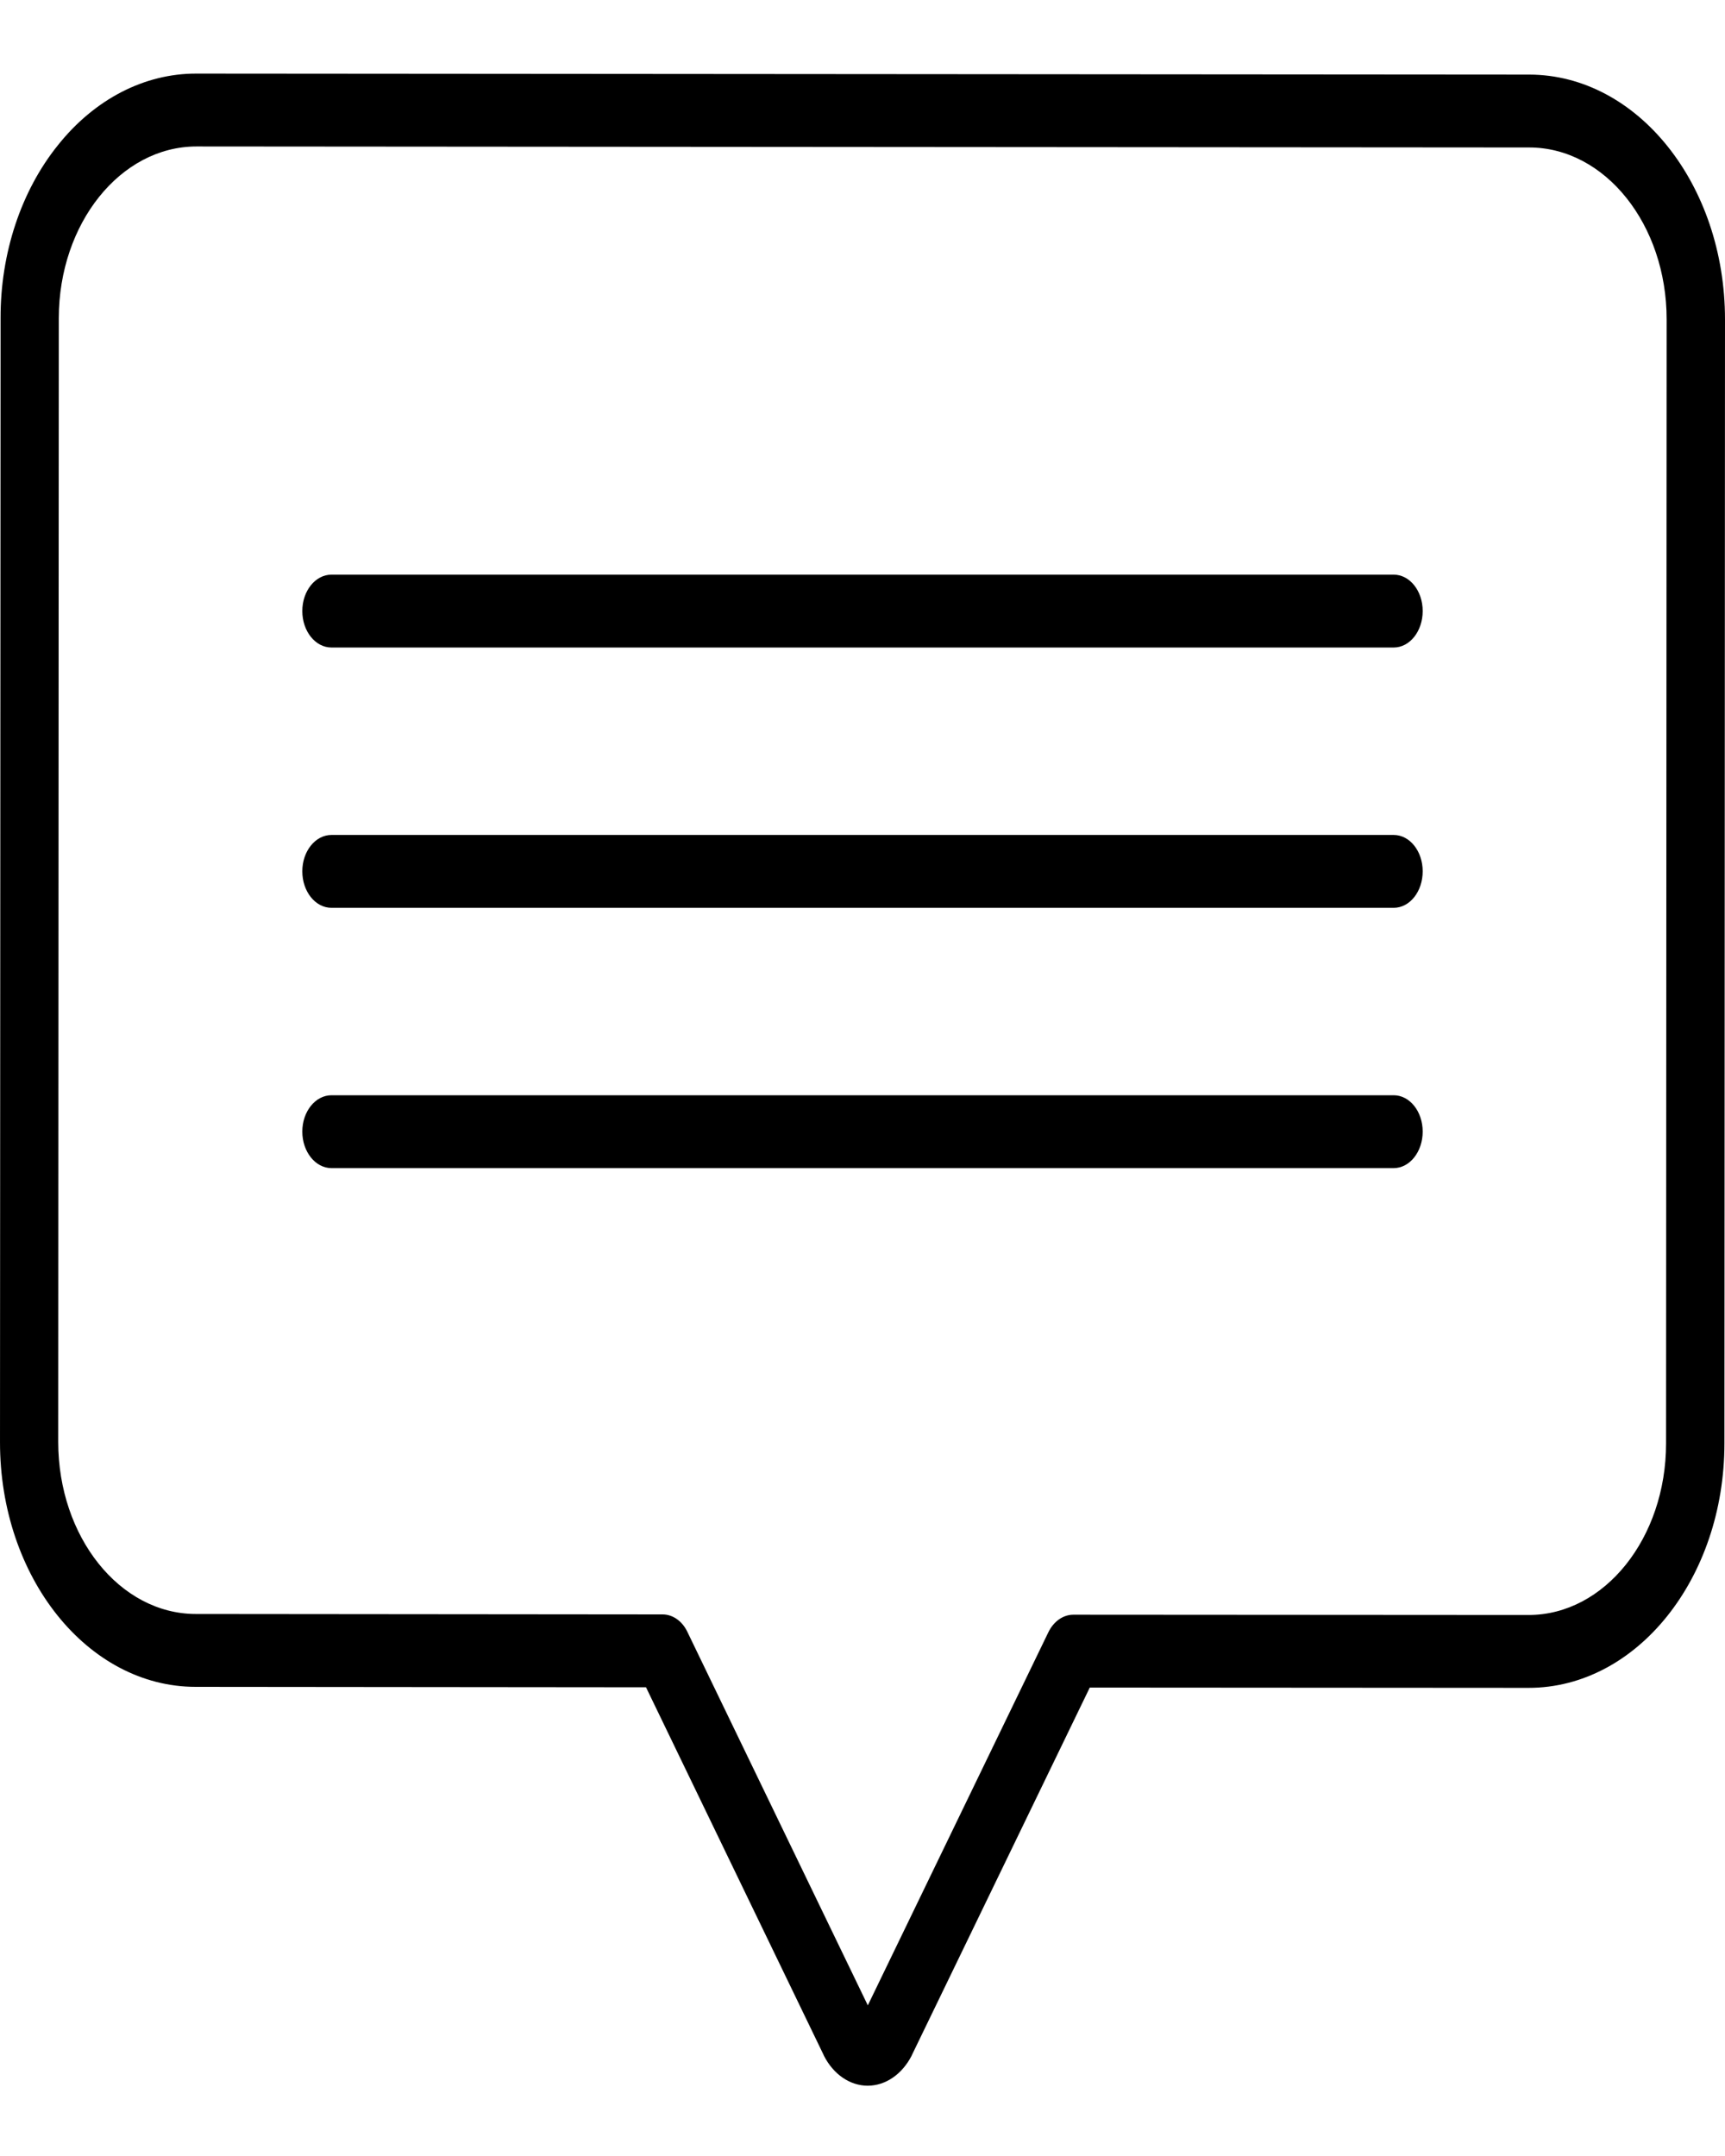 <svg width="12" height="15" viewBox="0 0 12 15" fill="none" xmlns="http://www.w3.org/2000/svg">
    <path d="M0.403 1.01C0.658 0.69 1.005 0.511 1.366 0.512H1.367L10.639 0.519C11.391 0.521 12 1.283 12 2.223L11.996 10.042C11.996 10.982 11.386 11.743 10.634 11.743H10.633L7.581 11.741L6.344 14.297C6.343 14.298 6.342 14.3 6.342 14.302C6.275 14.432 6.16 14.511 6.036 14.511H6.036C5.913 14.511 5.797 14.432 5.731 14.301C5.731 14.3 5.73 14.298 5.729 14.296L4.494 11.739L1.361 11.736C0.609 11.736 -0.001 10.973 3.33786e-05 10.033L0.004 2.213C0.003 1.761 0.147 1.328 0.403 1.01ZM1.361 11.229L4.609 11.232C4.68 11.232 4.746 11.278 4.782 11.354L6.037 13.952L7.293 11.356C7.33 11.28 7.396 11.234 7.467 11.234L10.633 11.236H10.634C11.162 11.236 11.59 10.701 11.59 10.042L11.594 2.222C11.594 1.562 11.166 1.027 10.639 1.026L1.366 1.019H1.366C0.838 1.02 0.41 1.554 0.409 2.213L0.405 10.033C0.406 10.693 0.833 11.228 1.361 11.229Z" fill="black"/>
    <path d="M2.306 7.62H9.695C9.807 7.62 9.897 7.733 9.897 7.873C9.897 8.013 9.807 8.127 9.695 8.127H2.306C2.194 8.127 2.103 8.013 2.103 7.873C2.103 7.733 2.194 7.62 2.306 7.62Z" fill="black"/>
    <path d="M2.306 5.809H9.695C9.807 5.809 9.897 5.922 9.897 6.062C9.897 6.203 9.807 6.316 9.695 6.316H2.306C2.194 6.316 2.103 6.203 2.103 6.062C2.103 5.922 2.194 5.809 2.306 5.809Z" fill="black"/>
    <path d="M2.306 3.998H9.695C9.807 3.998 9.897 4.111 9.897 4.251C9.897 4.392 9.807 4.505 9.695 4.505H2.306C2.194 4.505 2.103 4.392 2.103 4.251C2.103 4.111 2.194 3.998 2.306 3.998Z" fill="black"/>
    </svg>
    